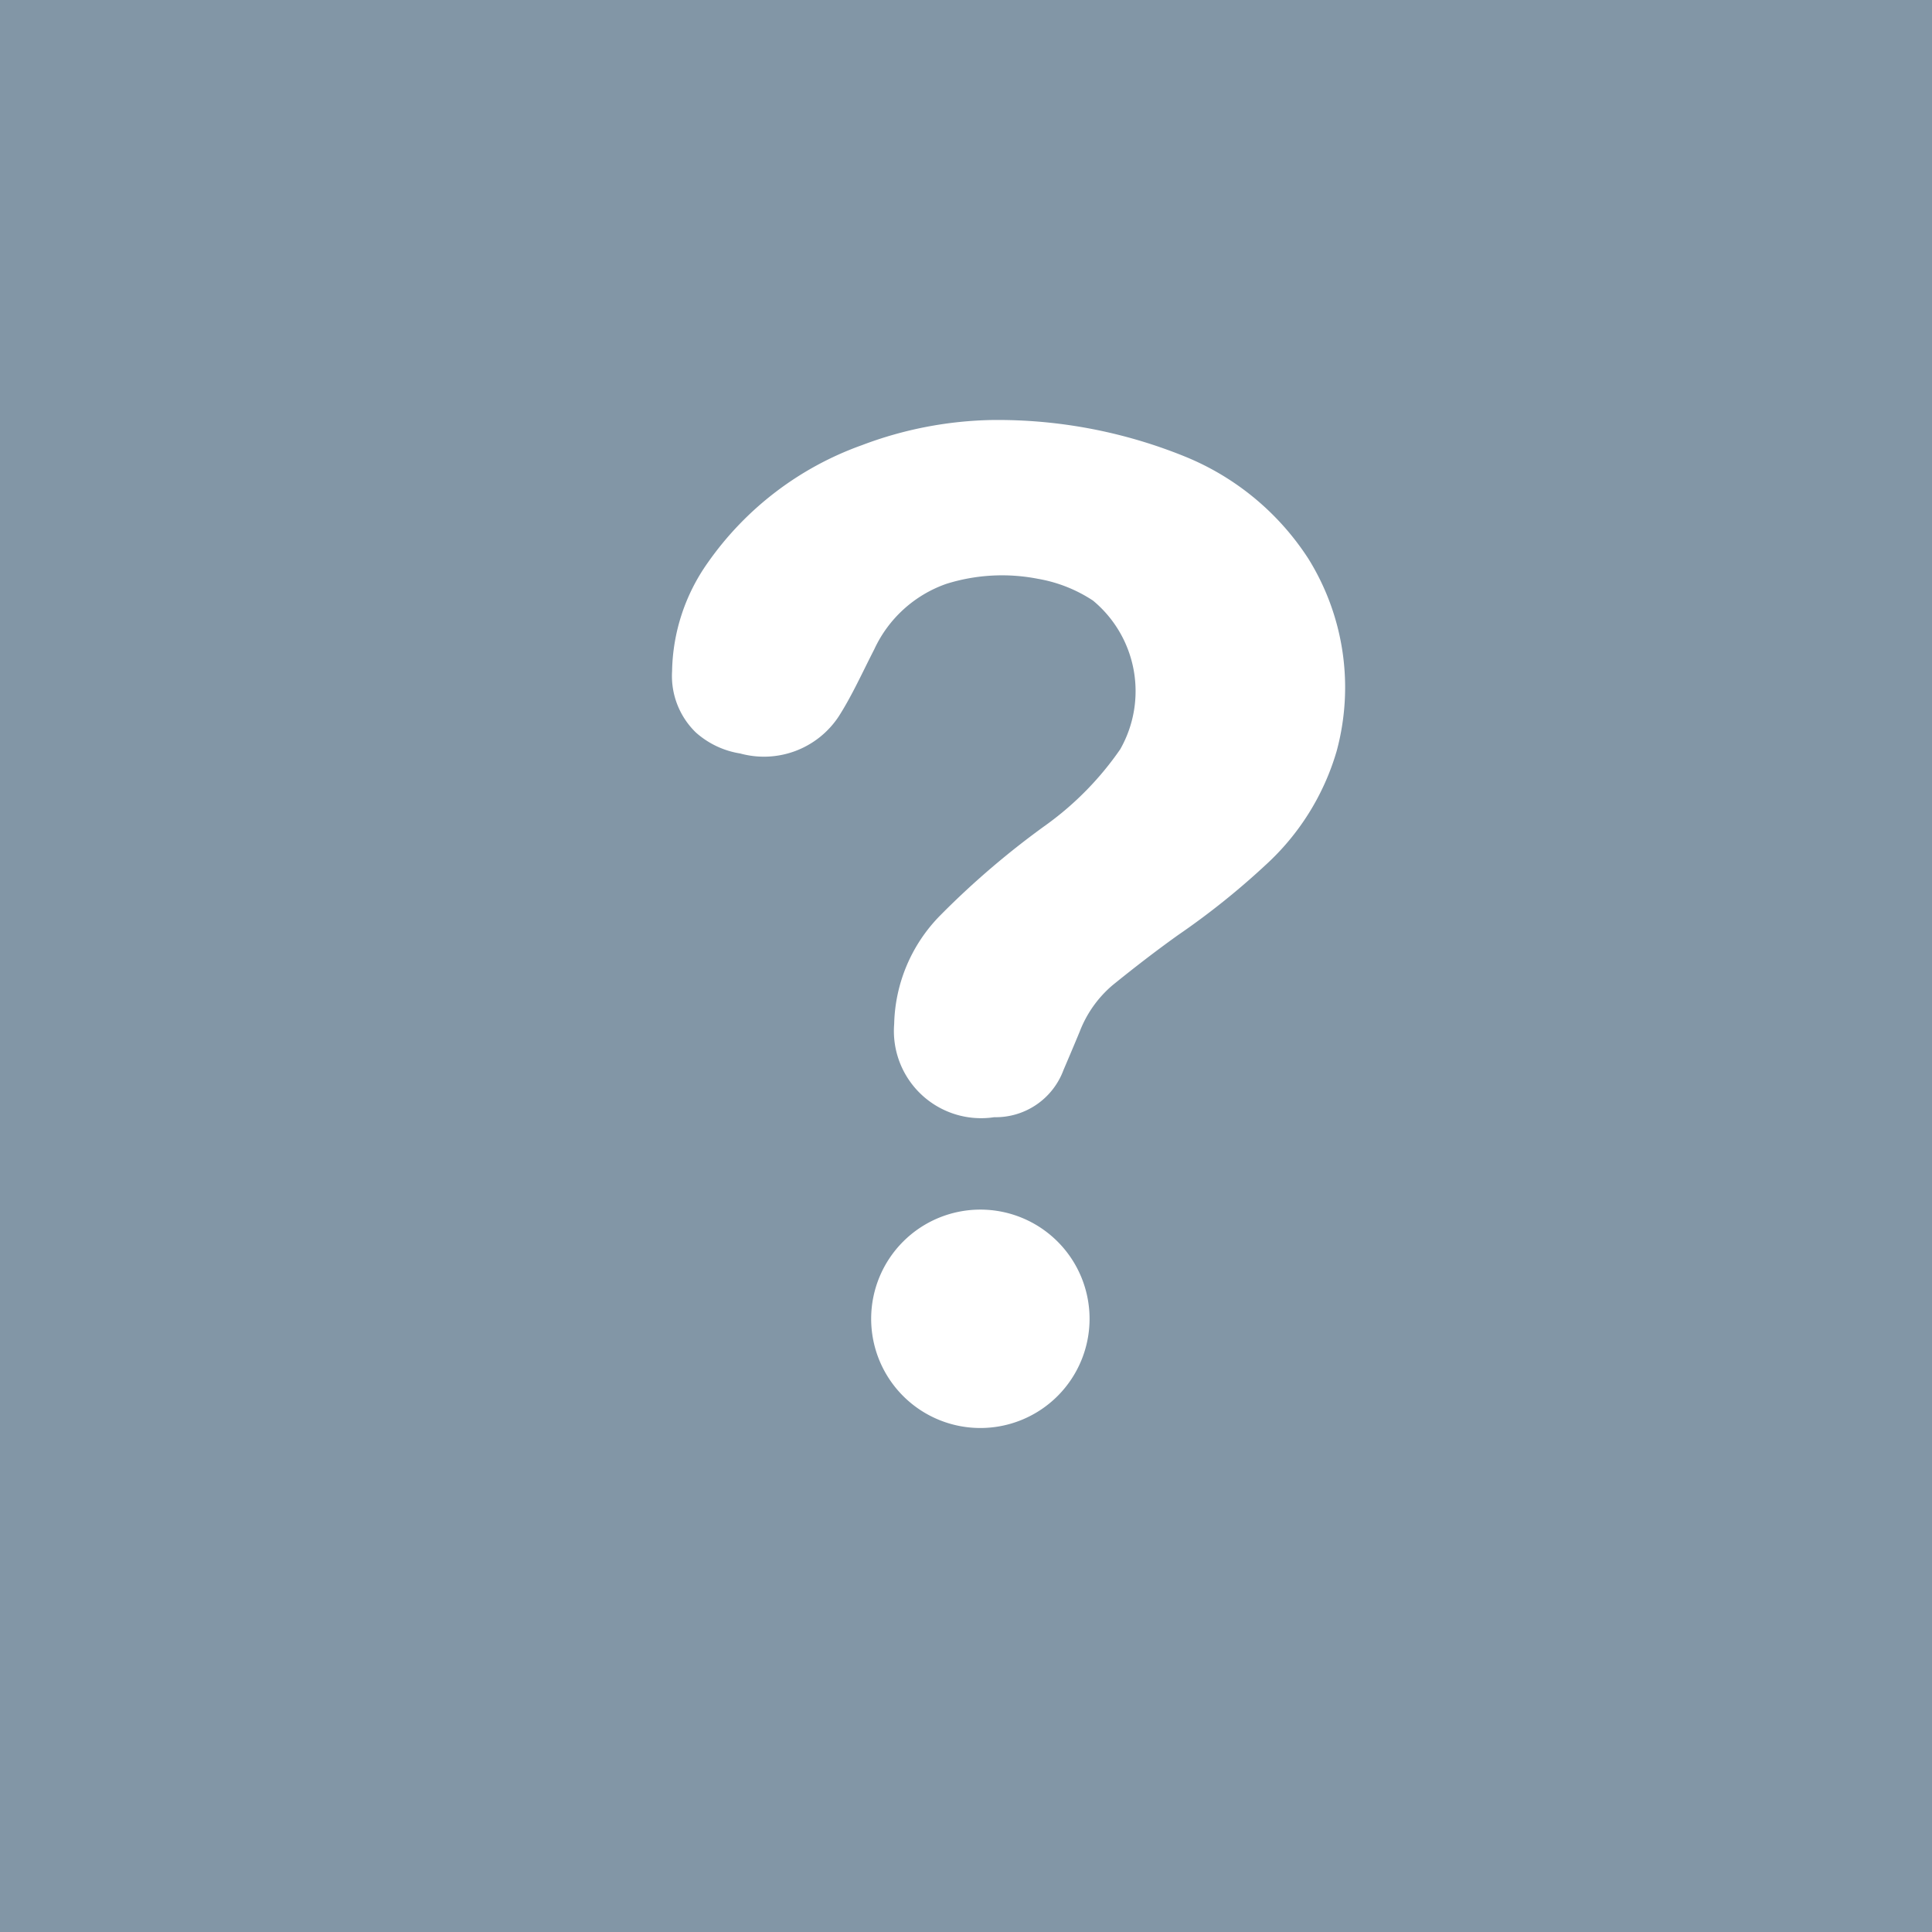 <svg xmlns="http://www.w3.org/2000/svg" width="23" height="23" viewBox="0 0 23 23">
  <defs>
    <style>
      .cls-1 {
        fill: #8296a6;
        fill-rule: evenodd;
      }
    </style>
  </defs>
  <path id="country-back.svg" class="cls-1" d="M402,2464v-23h23v23H402Zm11.682-6a1.3,1.3,0,1,0-1.311-1.3A1.3,1.3,0,0,0,413.682,2458Zm3.893-10.35a3.172,3.172,0,0,0-1.481-1.22,5.923,5.923,0,0,0-2.28-.43,4.593,4.593,0,0,0-1.554.3,3.8,3.8,0,0,0-1.835,1.4,2.3,2.3,0,0,0-.424,1.29,0.937,0.937,0,0,0,.283.73,1.035,1.035,0,0,0,.528.25,1.066,1.066,0,0,0,1.172-.44c0.16-.25.285-0.53,0.424-0.8a1.486,1.486,0,0,1,.86-0.78,2.218,2.218,0,0,1,1.085-.06,1.719,1.719,0,0,1,.659.26,1.4,1.4,0,0,1,.324,1.77,3.7,3.7,0,0,1-.868.89,9.93,9.93,0,0,0-1.277,1.09,1.9,1.9,0,0,0-.546,1.29,1.038,1.038,0,0,0,1.191,1.11,0.86,0.86,0,0,0,.824-0.56c0.064-.15.128-0.3,0.194-0.46a1.369,1.369,0,0,1,.389-0.55c0.259-.21.518-0.41,0.784-0.6a9.021,9.021,0,0,0,1.037-.83,2.953,2.953,0,0,0,.849-1.36A2.9,2.9,0,0,0,417.575,2447.65Z" transform="translate(-402 -2441)"/>
</svg>
